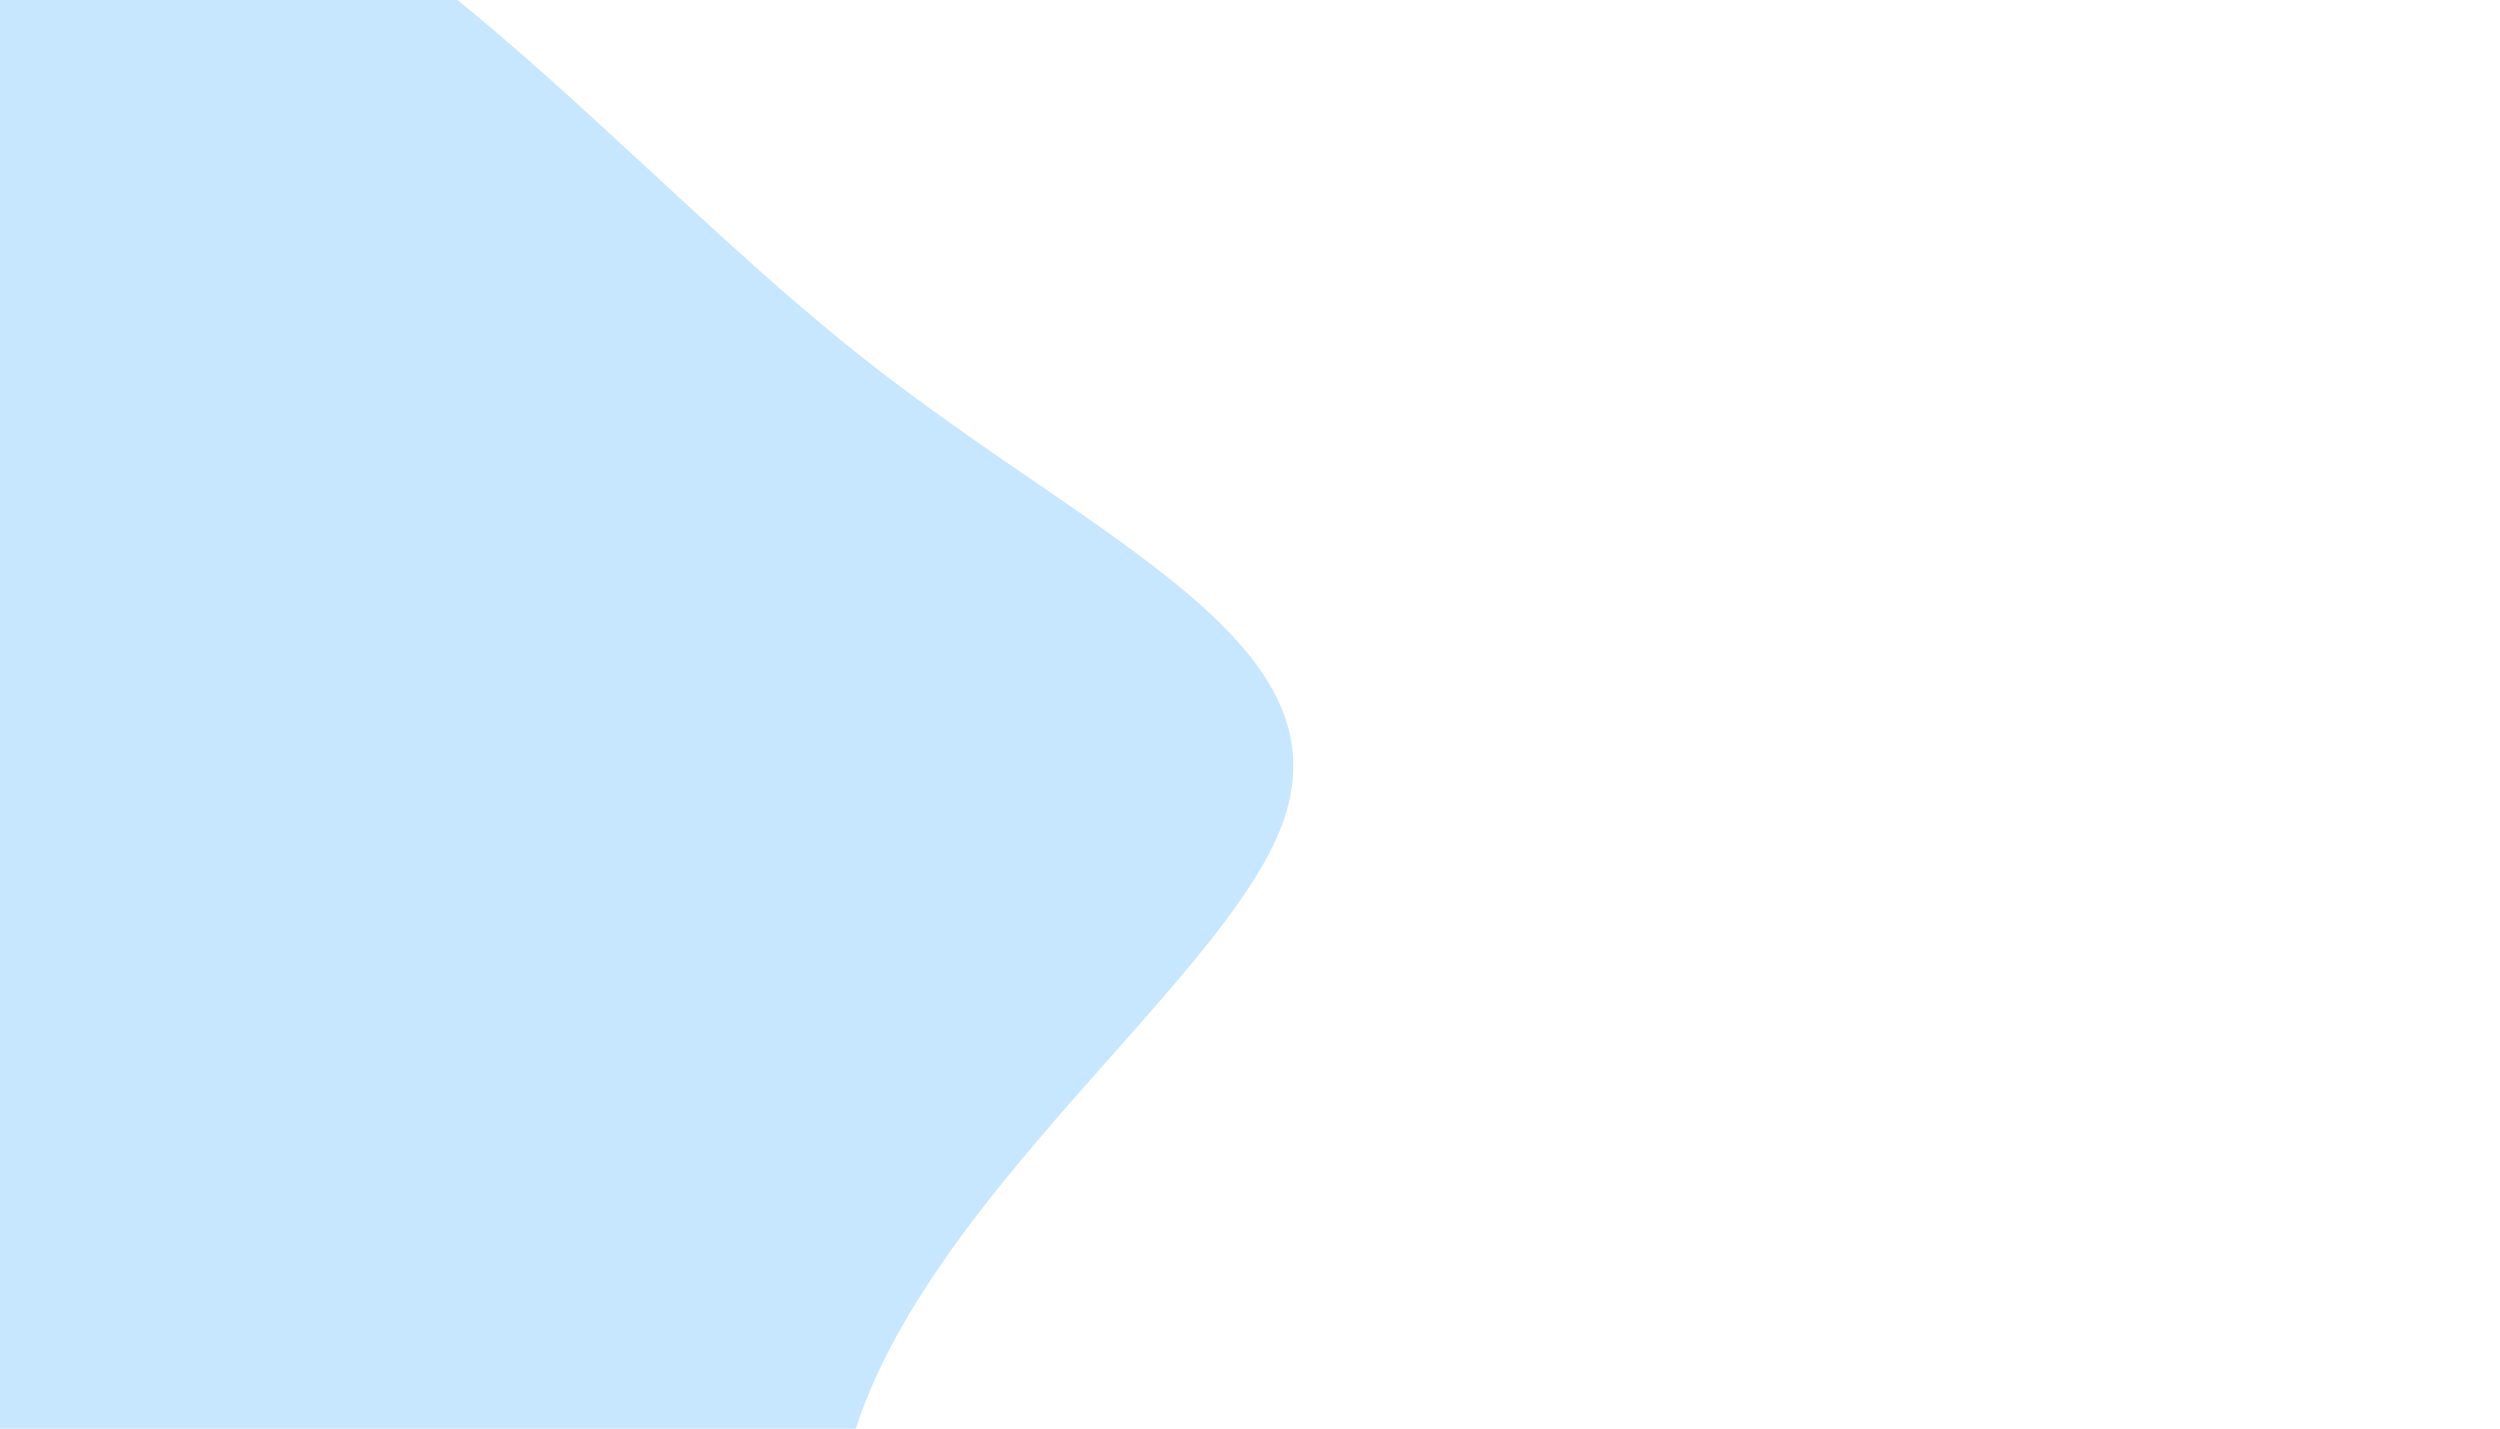 <svg id="visual" viewBox="0 0 1400 800" width="1400" height="800" xmlns="http://www.w3.org/2000/svg" xmlns:xlink="http://www.w3.org/1999/xlink" version="1.1"><g transform="translate(114.391 870.671)"><path d="M370.4 -669C501.5 -565.9 643.9 -509.9 602.6 -406.3C561.2 -302.7 336.1 -151.3 355.6 11.2C375.1 173.8 639.2 347.7 620.7 347.7C602.2 347.7 301.1 173.8 150.5 248.8C0 323.7 0 647.3 -74.7 776.7C-149.3 906 -298.7 841 -383.2 728C-467.8 615 -487.7 454 -481.3 324.7C-475 195.3 -442.5 97.7 -531.1 -51.2C-619.7 -200 -829.5 -400 -848.9 -552C-868.3 -704 -697.4 -807.9 -524.2 -886.8C-351 -965.6 -175.5 -1019.3 -27.9 -971C119.7 -922.6 239.3 -772.2 370.4 -669" fill="#c7e6ff"></path></g></svg>